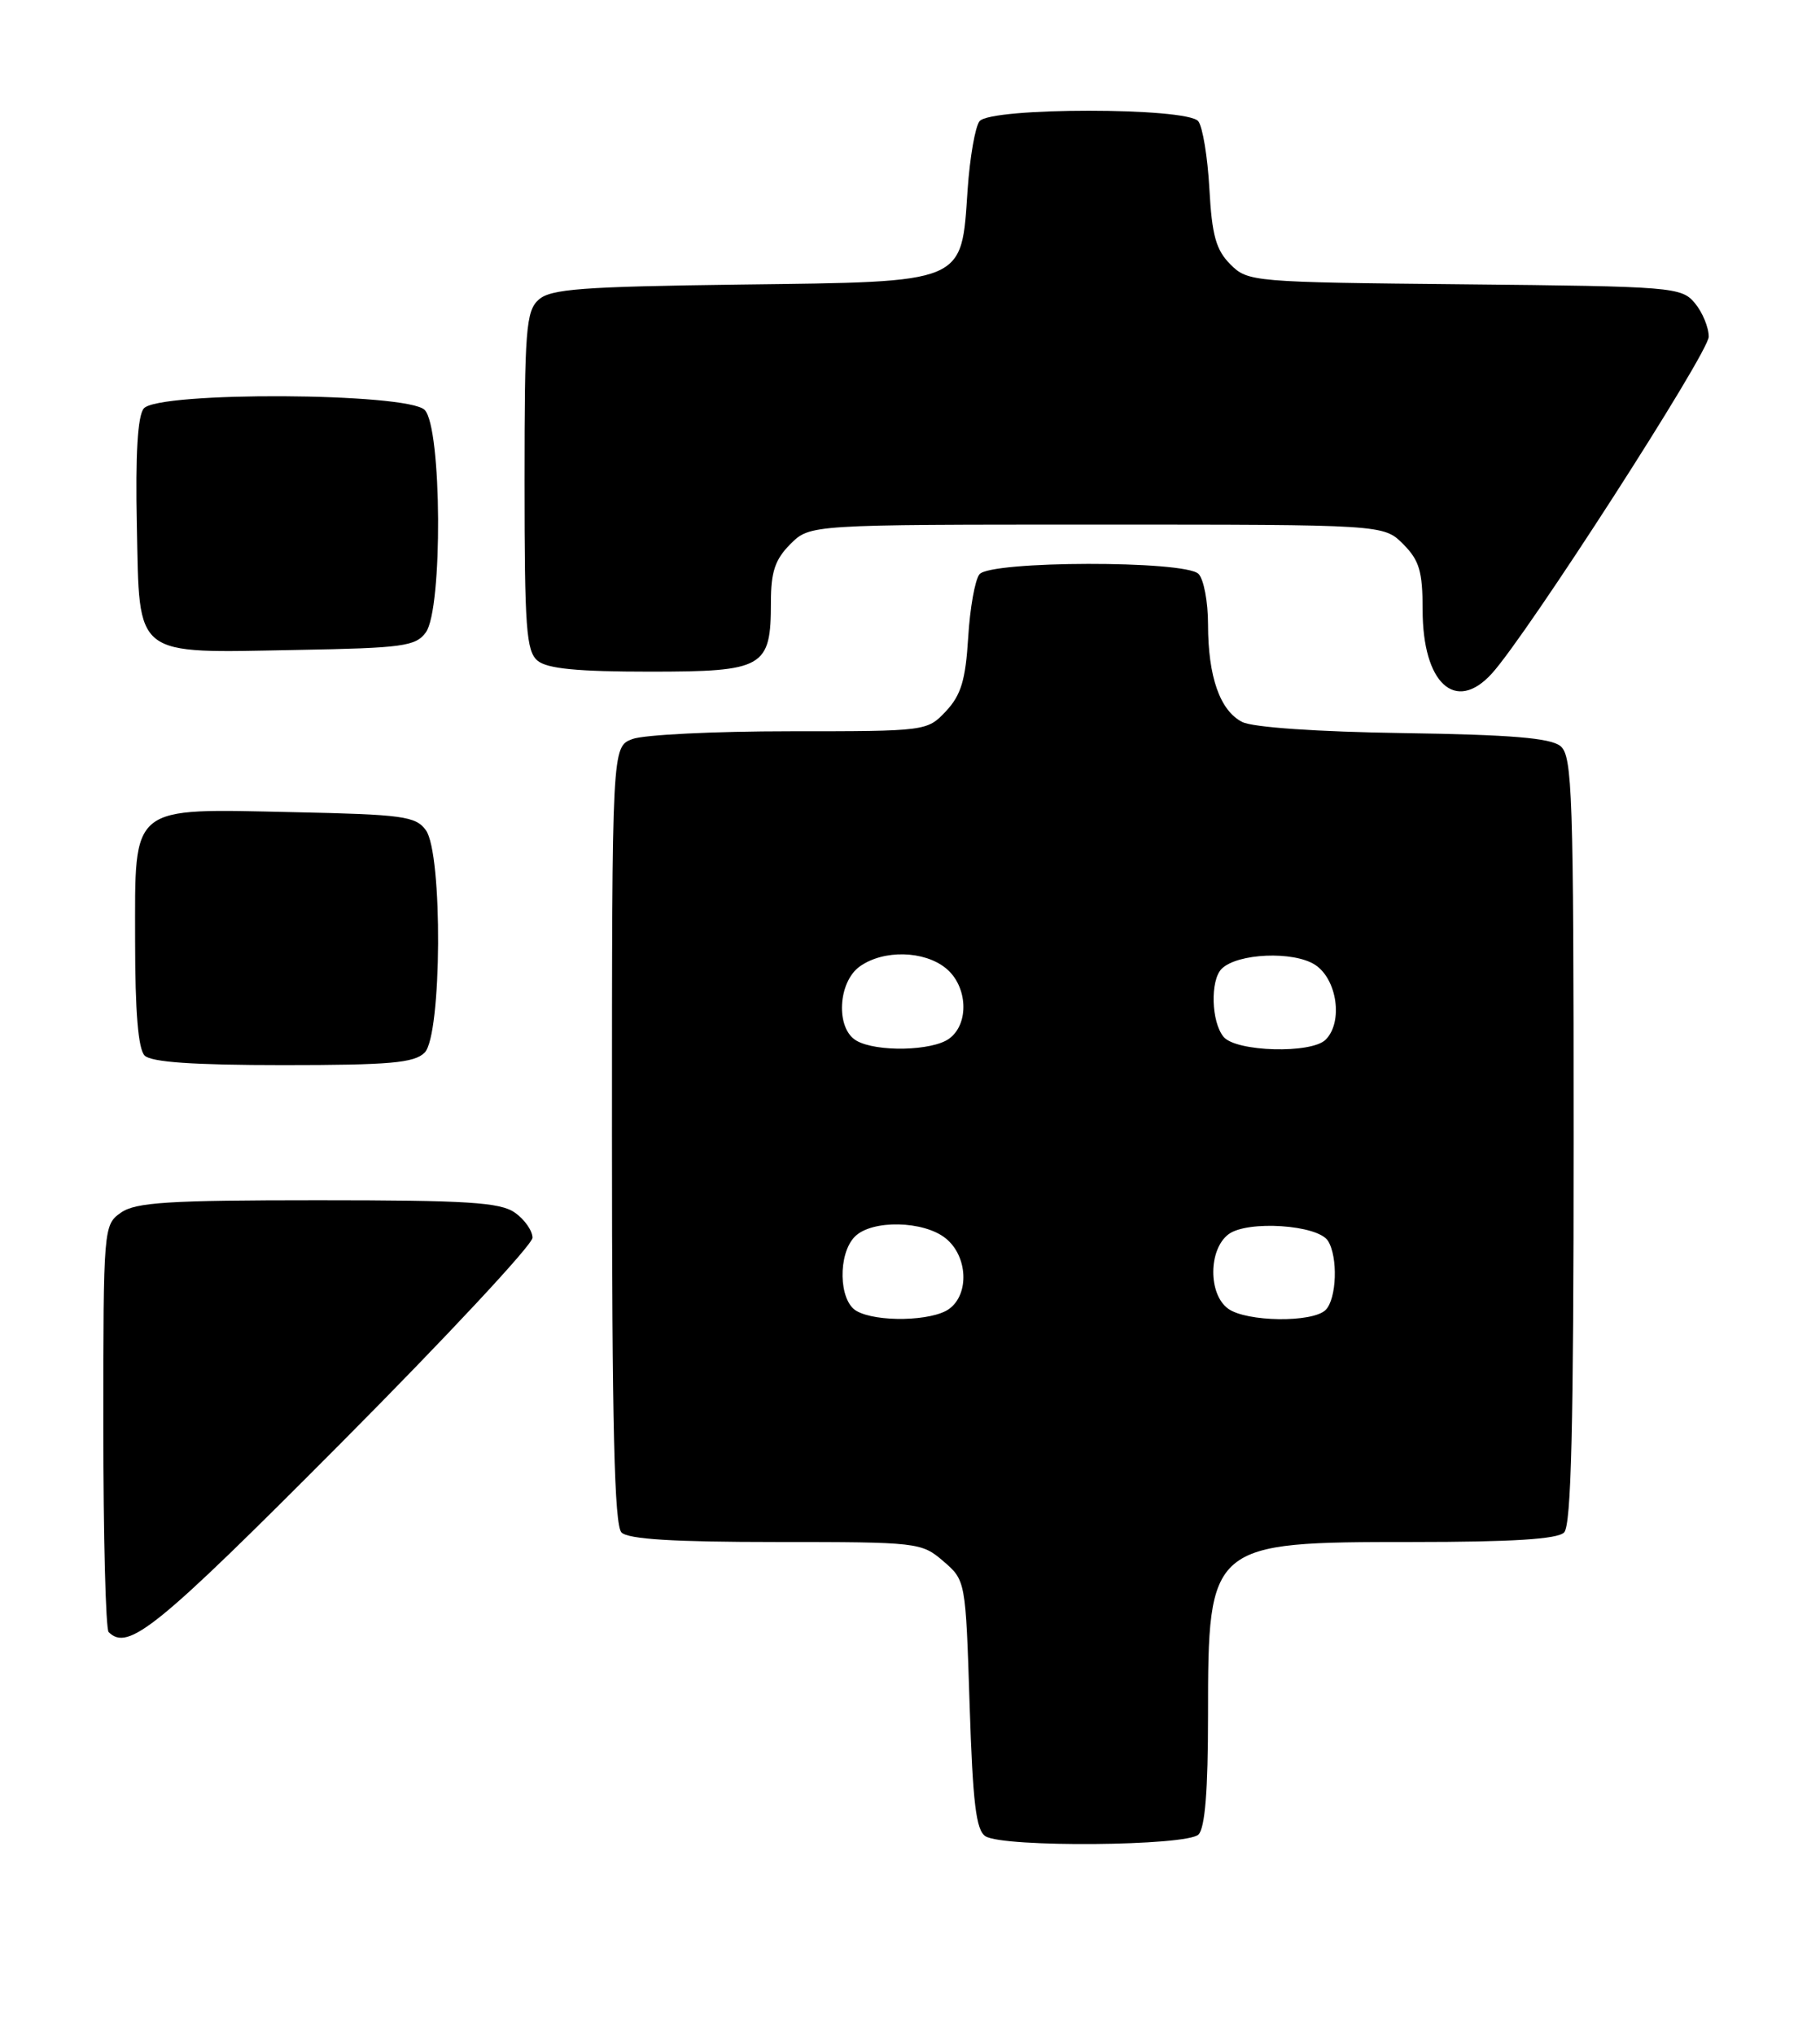 <?xml version="1.0" encoding="UTF-8" standalone="no"?>
<!DOCTYPE svg PUBLIC "-//W3C//DTD SVG 1.1//EN" "http://www.w3.org/Graphics/SVG/1.1/DTD/svg11.dtd" >
<svg xmlns="http://www.w3.org/2000/svg" xmlns:xlink="http://www.w3.org/1999/xlink" version="1.1" viewBox="0 0 229 256">
 <g >
 <path fill="currentColor"
d=" M 150.80 230.80 C 151.62 229.98 152.00 225.21 152.00 215.85 C 152.00 194.13 152.15 194.00 177.70 194.00 C 190.29 194.00 195.96 193.64 196.80 192.80 C 197.70 191.90 198.00 179.56 198.00 143.42 C 198.00 99.87 197.84 95.11 196.35 93.87 C 195.11 92.85 190.15 92.43 176.60 92.23 C 165.75 92.07 157.62 91.51 156.30 90.83 C 153.50 89.41 152.00 85.12 152.00 78.55 C 152.00 75.72 151.46 72.86 150.80 72.20 C 149.09 70.49 124.62 70.54 123.24 72.25 C 122.68 72.94 122.04 76.52 121.82 80.22 C 121.49 85.57 120.92 87.45 119.03 89.47 C 116.66 91.99 116.57 92.00 99.39 92.00 C 89.90 92.00 80.98 92.44 79.57 92.98 C 77.00 93.95 77.00 93.95 77.00 142.78 C 77.00 179.42 77.30 191.90 78.20 192.80 C 79.05 193.65 84.79 194.00 97.64 194.00 C 115.49 194.00 115.95 194.05 118.69 196.41 C 121.50 198.83 121.50 198.83 122.00 214.45 C 122.40 226.86 122.81 230.27 124.00 231.02 C 126.27 232.45 149.34 232.26 150.80 230.80 Z  M 42.79 181.67 C 56.11 168.28 67.00 156.61 67.00 155.72 C 67.00 154.84 66.00 153.41 64.78 152.56 C 62.93 151.26 58.80 151.00 40.00 151.00 C 21.20 151.00 17.07 151.26 15.22 152.56 C 13.03 154.10 13.00 154.40 13.00 179.39 C 13.00 193.29 13.30 204.97 13.67 205.33 C 16.12 207.79 19.70 204.88 42.79 181.67 Z  M 53.43 132.43 C 55.60 130.26 55.72 107.37 53.58 104.44 C 52.31 102.69 50.65 102.47 37.02 102.18 C 16.16 101.73 17.00 101.06 17.00 118.32 C 17.00 127.32 17.39 131.99 18.20 132.80 C 19.03 133.63 24.34 134.00 35.63 134.00 C 49.05 134.00 52.13 133.73 53.43 132.43 Z  M 187.70 84.75 C 192.14 79.88 215.00 44.38 215.00 42.36 C 215.00 41.19 214.21 39.28 213.25 38.13 C 211.56 36.12 210.50 36.03 184.28 35.77 C 157.57 35.51 157.01 35.46 154.81 33.26 C 153.00 31.44 152.49 29.61 152.17 23.76 C 151.95 19.76 151.32 15.94 150.77 15.25 C 149.34 13.49 124.65 13.49 123.25 15.25 C 122.70 15.94 122.03 19.81 121.75 23.85 C 120.94 35.76 121.71 35.44 93.24 35.80 C 73.20 36.06 69.27 36.35 67.77 37.71 C 66.18 39.14 66.00 41.50 66.00 60.53 C 66.00 79.05 66.21 81.93 67.65 83.13 C 68.86 84.13 72.67 84.50 81.73 84.50 C 96.14 84.50 97.00 84.01 97.00 75.76 C 97.00 71.94 97.52 70.39 99.45 68.45 C 101.91 66.00 101.91 66.00 138.00 66.00 C 174.09 66.00 174.09 66.00 176.55 68.45 C 178.59 70.50 179.00 71.88 179.00 76.73 C 179.00 85.97 183.13 89.77 187.70 84.75 Z  M 53.58 79.56 C 55.72 76.63 55.60 53.74 53.43 51.57 C 51.25 49.39 19.89 49.23 18.09 51.39 C 17.32 52.32 17.03 57.13 17.22 66.11 C 17.57 82.91 16.61 82.15 37.33 81.77 C 50.68 81.53 52.31 81.31 53.58 79.56 Z  M 107.75 164.92 C 105.52 163.62 105.41 157.73 107.57 155.57 C 109.71 153.43 116.24 153.56 119.01 155.81 C 121.76 158.04 121.99 162.80 119.43 164.67 C 117.30 166.23 110.26 166.38 107.75 164.92 Z  M 154.52 164.64 C 152.01 162.80 152.05 157.18 154.58 155.28 C 156.96 153.50 165.81 154.09 167.09 156.11 C 168.37 158.13 168.19 163.41 166.80 164.80 C 165.17 166.43 156.82 166.32 154.52 164.64 Z  M 107.75 130.92 C 105.12 129.39 105.42 123.52 108.22 121.56 C 111.20 119.47 116.27 119.59 119.01 121.81 C 121.76 124.04 121.99 128.80 119.43 130.67 C 117.30 132.23 110.26 132.38 107.75 130.92 Z  M 153.96 130.45 C 152.40 128.58 152.26 123.34 153.71 121.89 C 155.68 119.92 162.77 119.62 165.48 121.39 C 168.25 123.21 169.01 128.59 166.80 130.80 C 165.00 132.60 155.52 132.33 153.96 130.45 Z "/>
</g>
</svg>